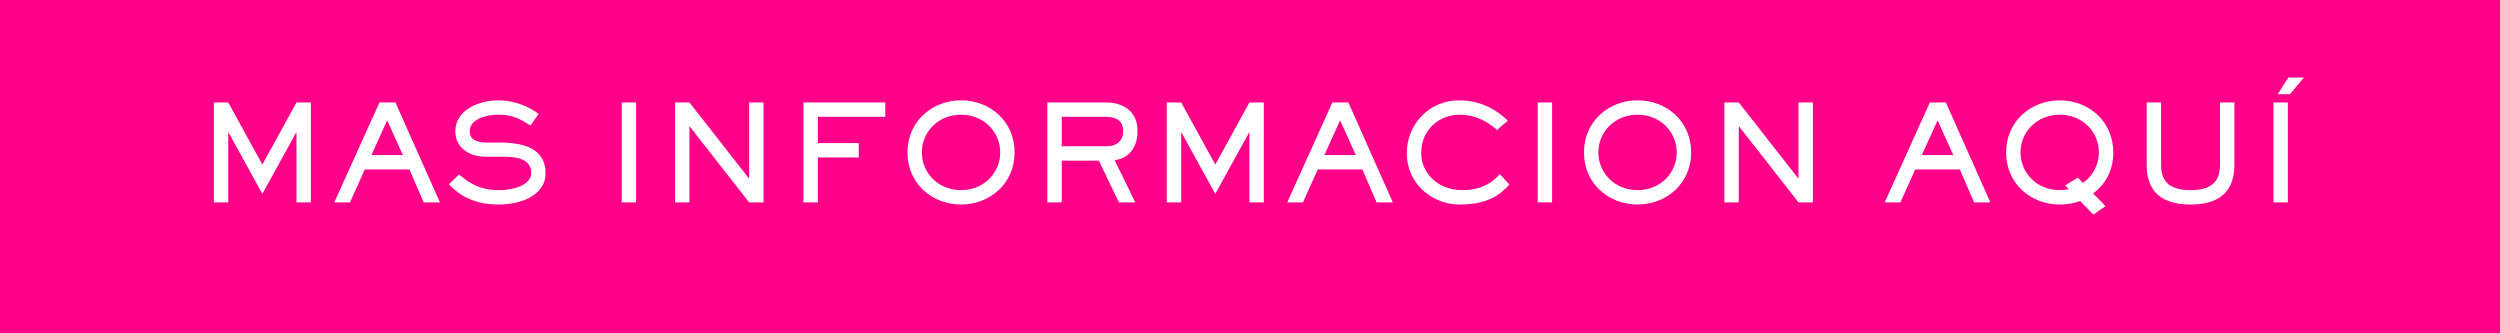 <?xml version="1.0" encoding="iso-8859-1"?>
<!-- Generator: Adobe Illustrator 19.2.1, SVG Export Plug-In . SVG Version: 6.00 Build 0)  -->
<svg version="1.1" xmlns="http://www.w3.org/2000/svg" xmlns:xlink="http://www.w3.org/1999/xlink" x="0px" y="0px"
	 viewBox="0 0 150 20" style="enable-background:new 0 0 150 20;" xml:space="preserve">
<g id="cta_x5F_sp">
	<rect style="fill:#FF0088;" width="150" height="20"/>
	<g>
		<path style="fill:#FFFFFF;" d="M13.711,7.946h-0.016v4.198h-0.863V6.147h0.863l2.047,3.726l2.047-3.726h0.864v5.997h-0.864V7.946
			h-0.016l-2.031,3.686L13.711,7.946z"/>
		<path style="fill:#FFFFFF;" d="M26.397,12.144h-0.976l-0.855-1.975h-2.679L21,12.144h-0.943l2.71-5.997h0.959L26.397,12.144z
			 M23.23,7.218l-0.943,2.087h1.887L23.23,7.218z"/>
		<path style="fill:#FFFFFF;" d="M27.536,10.473c0.399,0.271,0.983,0.936,2.422,0.936c0.808,0,1.911-0.288,1.911-1.023
			c0-0.984-1.127-0.984-1.879-0.984h-0.896c-0.815,0-1.775-0.448-1.775-1.535c0-1.271,1.439-1.847,2.542-1.847
			c1.351,0,2.215,0.64,2.455,0.815L31.83,7.53c-0.512-0.304-0.936-0.648-1.943-0.648c-0.751,0-1.703,0.28-1.703,0.983
			c0,0.464,0.336,0.688,1.023,0.688h0.792c1.407,0,2.735,0.352,2.735,1.839c0,1.255-1.335,1.879-2.831,1.879
			c-1.807,0-2.607-0.855-2.975-1.215L27.536,10.473z"/>
		<path style="fill:#FFFFFF;" d="M38.167,6.147v5.997h-0.864V6.147H38.167z"/>
		<path style="fill:#FFFFFF;" d="M41.367,6.147l3.566,4.557h0.016V6.147h0.864v5.997h-0.864l-3.566-4.558h-0.016v4.558h-0.863V6.147
			H41.367z"/>
		<path style="fill:#FFFFFF;" d="M49.071,12.144h-0.863V6.147h4.909V7.01h-4.046v1.575h2.455v0.864h-2.455V12.144z"/>
		<path style="fill:#FFFFFF;" d="M54.448,9.145c0-1.879,1.495-3.126,3.214-3.126c1.719,0,3.214,1.239,3.214,3.126
			c0,1.879-1.495,3.126-3.214,3.126C55.943,12.271,54.448,11.032,54.448,9.145z M60.013,9.145c0-1.239-0.992-2.263-2.351-2.263
			c-1.359,0-2.351,1.023-2.351,2.263c0,1.24,0.992,2.263,2.351,2.263C59.021,11.408,60.013,10.385,60.013,9.145z"/>
		<path style="fill:#FFFFFF;" d="M66.374,6.147c0.959,0,1.879,0.488,1.879,1.711c0,1.303-0.872,1.711-1.375,1.751l1.239,2.535
			h-0.983l-1.2-2.502h-2.23v2.502H62.84V6.147H66.374z M63.704,7.01v1.767h2.67c0.647,0,1.016-0.336,1.016-0.919
			c0-0.68-0.52-0.848-1.016-0.848H63.704z"/>
		<path style="fill:#FFFFFF;" d="M70.887,7.946h-0.016v4.198h-0.863V6.147h0.863l2.047,3.726l2.047-3.726h0.864v5.997h-0.864V7.946
			h-0.016l-2.031,3.686L70.887,7.946z"/>
		<path style="fill:#FFFFFF;" d="M83.572,12.144h-0.975l-0.855-1.975h-2.679l-0.887,1.975h-0.943l2.71-5.997h0.959L83.572,12.144z
			 M80.406,7.218l-0.943,2.087h1.887L80.406,7.218z"/>
		<path style="fill:#FFFFFF;" d="M90.564,11.072c-0.567,0.615-1.279,1.199-2.998,1.199c-1.623,0-3.158-1.239-3.158-3.078
			c0-1.767,1.367-3.174,3.142-3.174c1.64,0,2.631,0.943,2.919,1.223l-0.647,0.552c-0.272-0.224-1.032-0.912-2.263-0.912
			c-1.12,0-2.287,0.816-2.287,2.311c0,1.071,0.863,2.215,2.503,2.215c1.279,0,1.95-0.648,2.215-0.96L90.564,11.072z"/>
		<path style="fill:#FFFFFF;" d="M93.127,6.147v5.997h-0.863V6.147H93.127z"/>
		<path style="fill:#FFFFFF;" d="M95.04,9.145c0-1.879,1.495-3.126,3.215-3.126c1.719,0,3.214,1.239,3.214,3.126
			c0,1.879-1.495,3.126-3.214,3.126C96.535,12.271,95.04,11.032,95.04,9.145z M100.605,9.145c0-1.239-0.991-2.263-2.351-2.263
			s-2.351,1.023-2.351,2.263c0,1.24,0.991,2.263,2.351,2.263S100.605,10.385,100.605,9.145z"/>
		<path style="fill:#FFFFFF;" d="M104.328,6.147l3.565,4.557h0.017V6.147h0.863v5.997h-0.863l-3.566-4.558h-0.016v4.558h-0.864
			V6.147H104.328z"/>
		<path style="fill:#FFFFFF;" d="M119.421,12.144h-0.975l-0.856-1.975h-2.678l-0.888,1.975h-0.943l2.71-5.997h0.96L119.421,12.144z
			 M116.255,7.218l-0.943,2.087h1.887L116.255,7.218z"/>
		<path style="fill:#FFFFFF;" d="M126.333,12.367l-0.735,0.512l-0.792-0.823c-0.271,0.128-0.799,0.216-1.223,0.216
			c-1.72,0-3.215-1.239-3.215-3.126c0-1.879,1.495-3.126,3.215-3.126c1.719,0,3.214,1.239,3.214,3.126
			c0,1.127-0.487,1.912-1.207,2.462L126.333,12.367z M124.966,10.968c0.576-0.344,0.968-1.087,0.968-1.823
			c0-1.239-0.991-2.263-2.351-2.263s-2.351,1.023-2.351,2.263c0,1.24,0.991,2.263,2.351,2.263c0.184,0,0.367-0.017,0.544-0.057
			l-0.217-0.231l0.76-0.464L124.966,10.968z"/>
		<path style="fill:#FFFFFF;" d="M134.062,9.881c0,1.136-0.432,2.391-2.631,2.391c-2.198,0-2.63-1.255-2.63-2.391V6.147h0.863v3.734
			c0,0.879,0.367,1.527,1.767,1.527s1.768-0.648,1.768-1.527V6.147h0.863V9.881z"/>
		<path style="fill:#FFFFFF;" d="M137.271,6.147v5.997h-0.863V6.147H137.271z M137.304,4.652h0.936l-0.848,1h-0.728L137.304,4.652z"
			/>
	</g>
</g>
<g id="Layer_1">
</g>
</svg>
